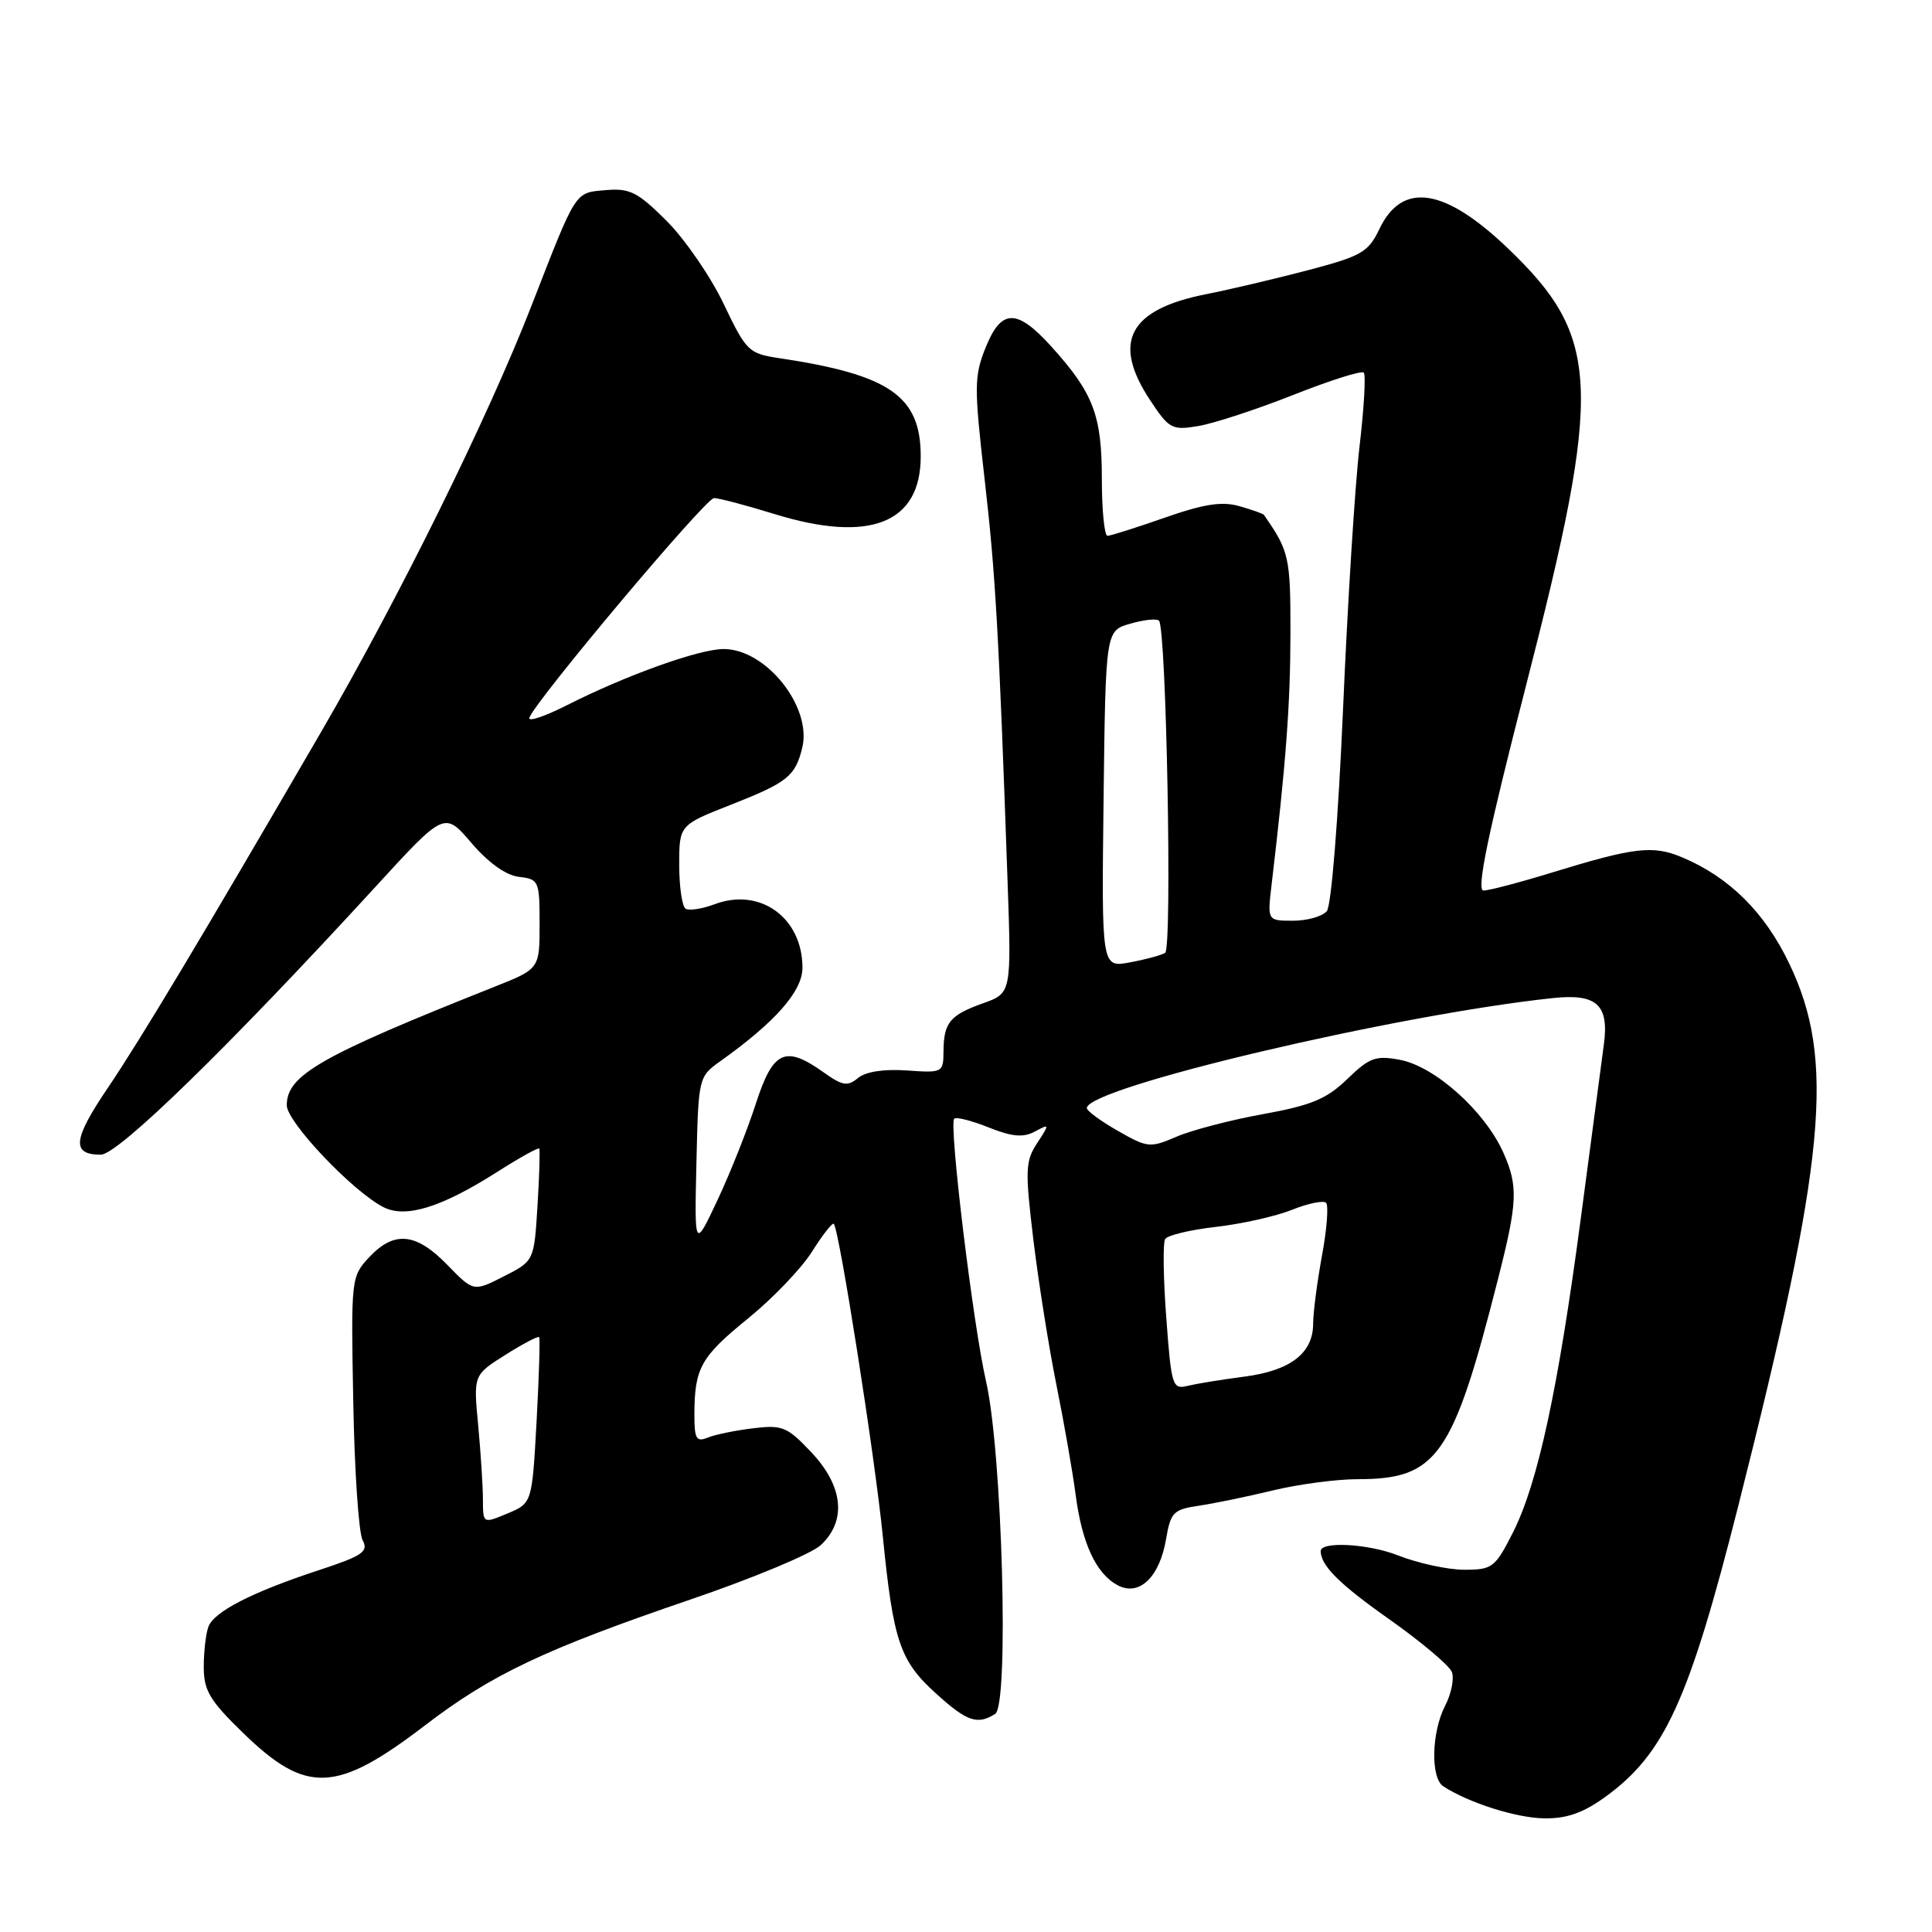 <?xml version="1.0" encoding="UTF-8" standalone="no"?>
<!DOCTYPE svg PUBLIC "-//W3C//DTD SVG 1.1//EN" "http://www.w3.org/Graphics/SVG/1.1/DTD/svg11.dtd" >
<svg xmlns="http://www.w3.org/2000/svg" xmlns:xlink="http://www.w3.org/1999/xlink" version="1.1" viewBox="0 0 256 256">
 <g >
 <path fill="currentColor"
d=" M 212.72 238.09 C 220.58 232.39 223.80 225.34 230.34 199.50 C 241.98 153.46 243.20 140.49 237.10 127.71 C 233.84 120.88 229.12 116.20 222.84 113.58 C 219.01 111.98 216.54 112.27 205.70 115.60 C 201.41 116.92 197.30 118.00 196.57 118.00 C 195.60 118.00 197.13 110.60 202.23 90.75 C 212.39 51.22 212.12 44.71 199.85 32.95 C 191.43 24.87 185.80 24.01 182.78 30.34 C 181.31 33.42 180.42 33.93 173.33 35.80 C 169.02 36.93 162.93 38.37 159.78 38.99 C 149.56 41.02 147.30 45.33 152.41 53.05 C 154.92 56.84 155.30 57.04 158.79 56.45 C 160.83 56.11 166.48 54.26 171.34 52.34 C 176.20 50.41 180.41 49.08 180.70 49.37 C 181.00 49.66 180.74 54.09 180.14 59.20 C 179.54 64.32 178.56 79.97 177.96 93.98 C 177.32 108.63 176.41 120.01 175.81 120.73 C 175.23 121.43 173.22 122.00 171.34 122.00 C 167.93 122.00 167.93 122.00 168.49 117.25 C 170.39 101.23 170.98 93.32 170.99 83.97 C 171.00 73.80 170.83 73.04 167.47 68.22 C 167.36 68.06 165.90 67.55 164.23 67.07 C 161.93 66.41 159.55 66.77 154.35 68.59 C 150.58 69.91 147.16 70.99 146.75 71.00 C 146.34 71.00 146.00 67.60 146.00 63.45 C 146.00 55.02 144.88 52.09 139.33 45.94 C 134.72 40.84 132.67 40.88 130.58 46.10 C 129.08 49.85 129.07 51.30 130.45 63.35 C 131.91 76.00 132.35 83.77 133.50 116.54 C 134.03 131.59 134.03 131.59 130.26 132.94 C 125.85 134.51 125.04 135.51 125.02 139.34 C 125.00 142.12 124.89 142.18 120.16 141.84 C 117.11 141.63 114.71 142.00 113.69 142.84 C 112.31 143.99 111.63 143.87 109.13 142.09 C 104.03 138.46 102.43 139.20 100.15 146.25 C 99.04 149.69 96.76 155.43 95.08 159.00 C 92.02 165.50 92.02 165.50 92.28 154.09 C 92.54 142.74 92.56 142.67 95.48 140.59 C 102.77 135.39 106.33 131.33 106.33 128.23 C 106.33 121.60 100.71 117.54 94.68 119.82 C 93.04 120.43 91.32 120.70 90.85 120.41 C 90.38 120.12 90.00 117.50 90.00 114.60 C 90.00 109.32 90.00 109.32 96.93 106.60 C 104.33 103.69 105.38 102.85 106.30 99.09 C 107.63 93.69 101.52 86.00 95.89 86.00 C 92.64 86.00 82.94 89.48 75.11 93.45 C 72.18 94.93 69.95 95.68 70.14 95.11 C 70.92 92.87 93.50 66.00 94.61 66.00 C 95.26 66.00 98.86 66.95 102.61 68.11 C 115.25 72.01 122.00 69.35 122.00 60.47 C 122.00 52.49 117.90 49.65 103.26 47.46 C 99.20 46.85 98.89 46.55 95.89 40.27 C 94.17 36.66 90.77 31.72 88.35 29.29 C 84.53 25.47 83.45 24.92 80.32 25.19 C 76.11 25.55 76.46 25.01 70.43 40.50 C 64.64 55.38 52.88 79.20 42.54 97.00 C 26.72 124.23 18.68 137.65 14.28 144.16 C 9.65 151.00 9.44 153.00 13.36 153.00 C 15.65 153.00 30.39 138.63 49.75 117.51 C 58.90 107.52 58.90 107.52 62.47 111.70 C 64.73 114.34 67.05 115.99 68.77 116.19 C 71.40 116.49 71.50 116.72 71.50 122.44 C 71.50 128.38 71.50 128.38 65.50 130.76 C 42.41 139.94 38.00 142.46 38.00 146.46 C 38.00 148.67 46.72 157.86 50.80 159.95 C 53.75 161.46 58.47 160.00 65.86 155.30 C 68.81 153.42 71.32 152.02 71.45 152.19 C 71.57 152.36 71.47 155.78 71.22 159.79 C 70.77 167.08 70.77 167.08 66.75 169.13 C 62.74 171.17 62.74 171.17 59.26 167.59 C 55.12 163.33 52.23 163.06 48.92 166.59 C 46.53 169.15 46.50 169.40 46.81 185.76 C 46.97 194.88 47.53 203.13 48.05 204.09 C 48.86 205.60 48.07 206.14 42.24 208.06 C 33.42 210.96 28.39 213.53 27.62 215.54 C 27.28 216.43 27.00 218.83 27.00 220.87 C 27.00 224.02 27.78 225.32 32.25 229.66 C 40.61 237.78 44.57 237.60 56.33 228.61 C 65.13 221.87 72.16 218.54 91.50 211.94 C 99.75 209.13 107.51 205.89 108.75 204.74 C 112.21 201.53 111.75 196.93 107.51 192.44 C 104.30 189.04 103.67 188.78 99.76 189.26 C 97.42 189.54 94.71 190.10 93.75 190.50 C 92.26 191.11 92.00 190.64 92.01 187.36 C 92.04 181.25 92.85 179.80 99.12 174.70 C 102.37 172.07 106.18 168.09 107.59 165.86 C 108.99 163.63 110.30 161.97 110.48 162.16 C 111.20 162.88 115.93 193.03 116.97 203.50 C 118.37 217.52 119.23 220.07 124.06 224.43 C 128.13 228.12 129.52 228.59 131.87 227.10 C 133.73 225.92 132.80 192.35 130.65 183.00 C 128.94 175.56 125.71 148.95 126.44 148.23 C 126.70 147.97 128.76 148.49 131.00 149.39 C 134.11 150.63 135.58 150.76 137.12 149.94 C 139.09 148.88 139.10 148.91 137.42 151.48 C 135.86 153.86 135.82 155.06 136.93 164.30 C 137.61 169.91 138.98 178.55 139.98 183.50 C 140.98 188.45 142.12 194.97 142.52 198.00 C 143.36 204.49 145.23 208.52 148.09 210.05 C 150.95 211.58 153.65 209.00 154.51 203.94 C 155.11 200.40 155.48 200.01 158.83 199.52 C 160.85 199.22 165.27 198.31 168.66 197.49 C 172.05 196.67 177.10 196.00 179.87 196.00 C 190.44 196.00 192.50 193.07 198.49 169.50 C 201.09 159.28 201.18 157.19 199.21 152.75 C 196.76 147.25 190.15 141.31 185.49 140.43 C 182.29 139.83 181.45 140.14 178.52 142.98 C 175.79 145.62 173.79 146.46 167.35 147.63 C 163.03 148.41 157.87 149.76 155.87 150.63 C 152.40 152.12 152.05 152.09 148.13 149.85 C 145.87 148.56 144.01 147.20 144.01 146.83 C 143.98 144.12 184.85 134.47 205.77 132.25 C 211.58 131.63 213.23 133.14 212.52 138.40 C 212.22 140.66 210.85 150.94 209.49 161.25 C 206.47 184.05 203.78 196.53 200.47 203.07 C 198.11 207.72 197.74 208.00 194.02 208.00 C 191.85 208.00 187.90 207.14 185.25 206.10 C 181.32 204.55 175.00 204.20 175.00 205.53 C 175.00 207.43 177.48 209.91 184.00 214.50 C 188.28 217.52 192.05 220.69 192.38 221.55 C 192.71 222.42 192.31 224.43 191.49 226.01 C 189.68 229.51 189.54 235.58 191.24 236.69 C 194.56 238.87 200.92 240.89 204.60 240.94 C 207.60 240.99 209.78 240.22 212.72 238.09 Z  M 63.99 198.70 C 63.99 196.94 63.70 192.51 63.36 188.85 C 62.73 182.20 62.73 182.20 66.96 179.53 C 69.29 178.06 71.30 177.00 71.44 177.18 C 71.58 177.36 71.42 182.38 71.10 188.34 C 70.50 199.18 70.50 199.18 67.25 200.54 C 64.00 201.90 64.00 201.90 63.99 198.70 Z  M 154.54 174.63 C 154.14 169.39 154.08 164.69 154.39 164.18 C 154.70 163.68 157.73 162.95 161.12 162.57 C 164.51 162.18 169.04 161.17 171.19 160.31 C 173.33 159.45 175.37 159.03 175.71 159.38 C 176.06 159.73 175.82 162.87 175.17 166.37 C 174.53 169.87 174.00 173.92 174.00 175.37 C 174.00 179.30 171.01 181.61 164.90 182.41 C 161.93 182.79 158.54 183.35 157.37 183.63 C 155.35 184.13 155.21 183.68 154.54 174.63 Z  M 146.23 105.90 C 146.50 83.57 146.50 83.57 149.77 82.64 C 151.56 82.12 153.28 81.94 153.57 82.24 C 154.55 83.22 155.34 125.67 154.39 126.26 C 153.89 126.57 151.79 127.14 149.72 127.52 C 145.96 128.23 145.96 128.23 146.23 105.90 Z "/>
</g>
</svg>